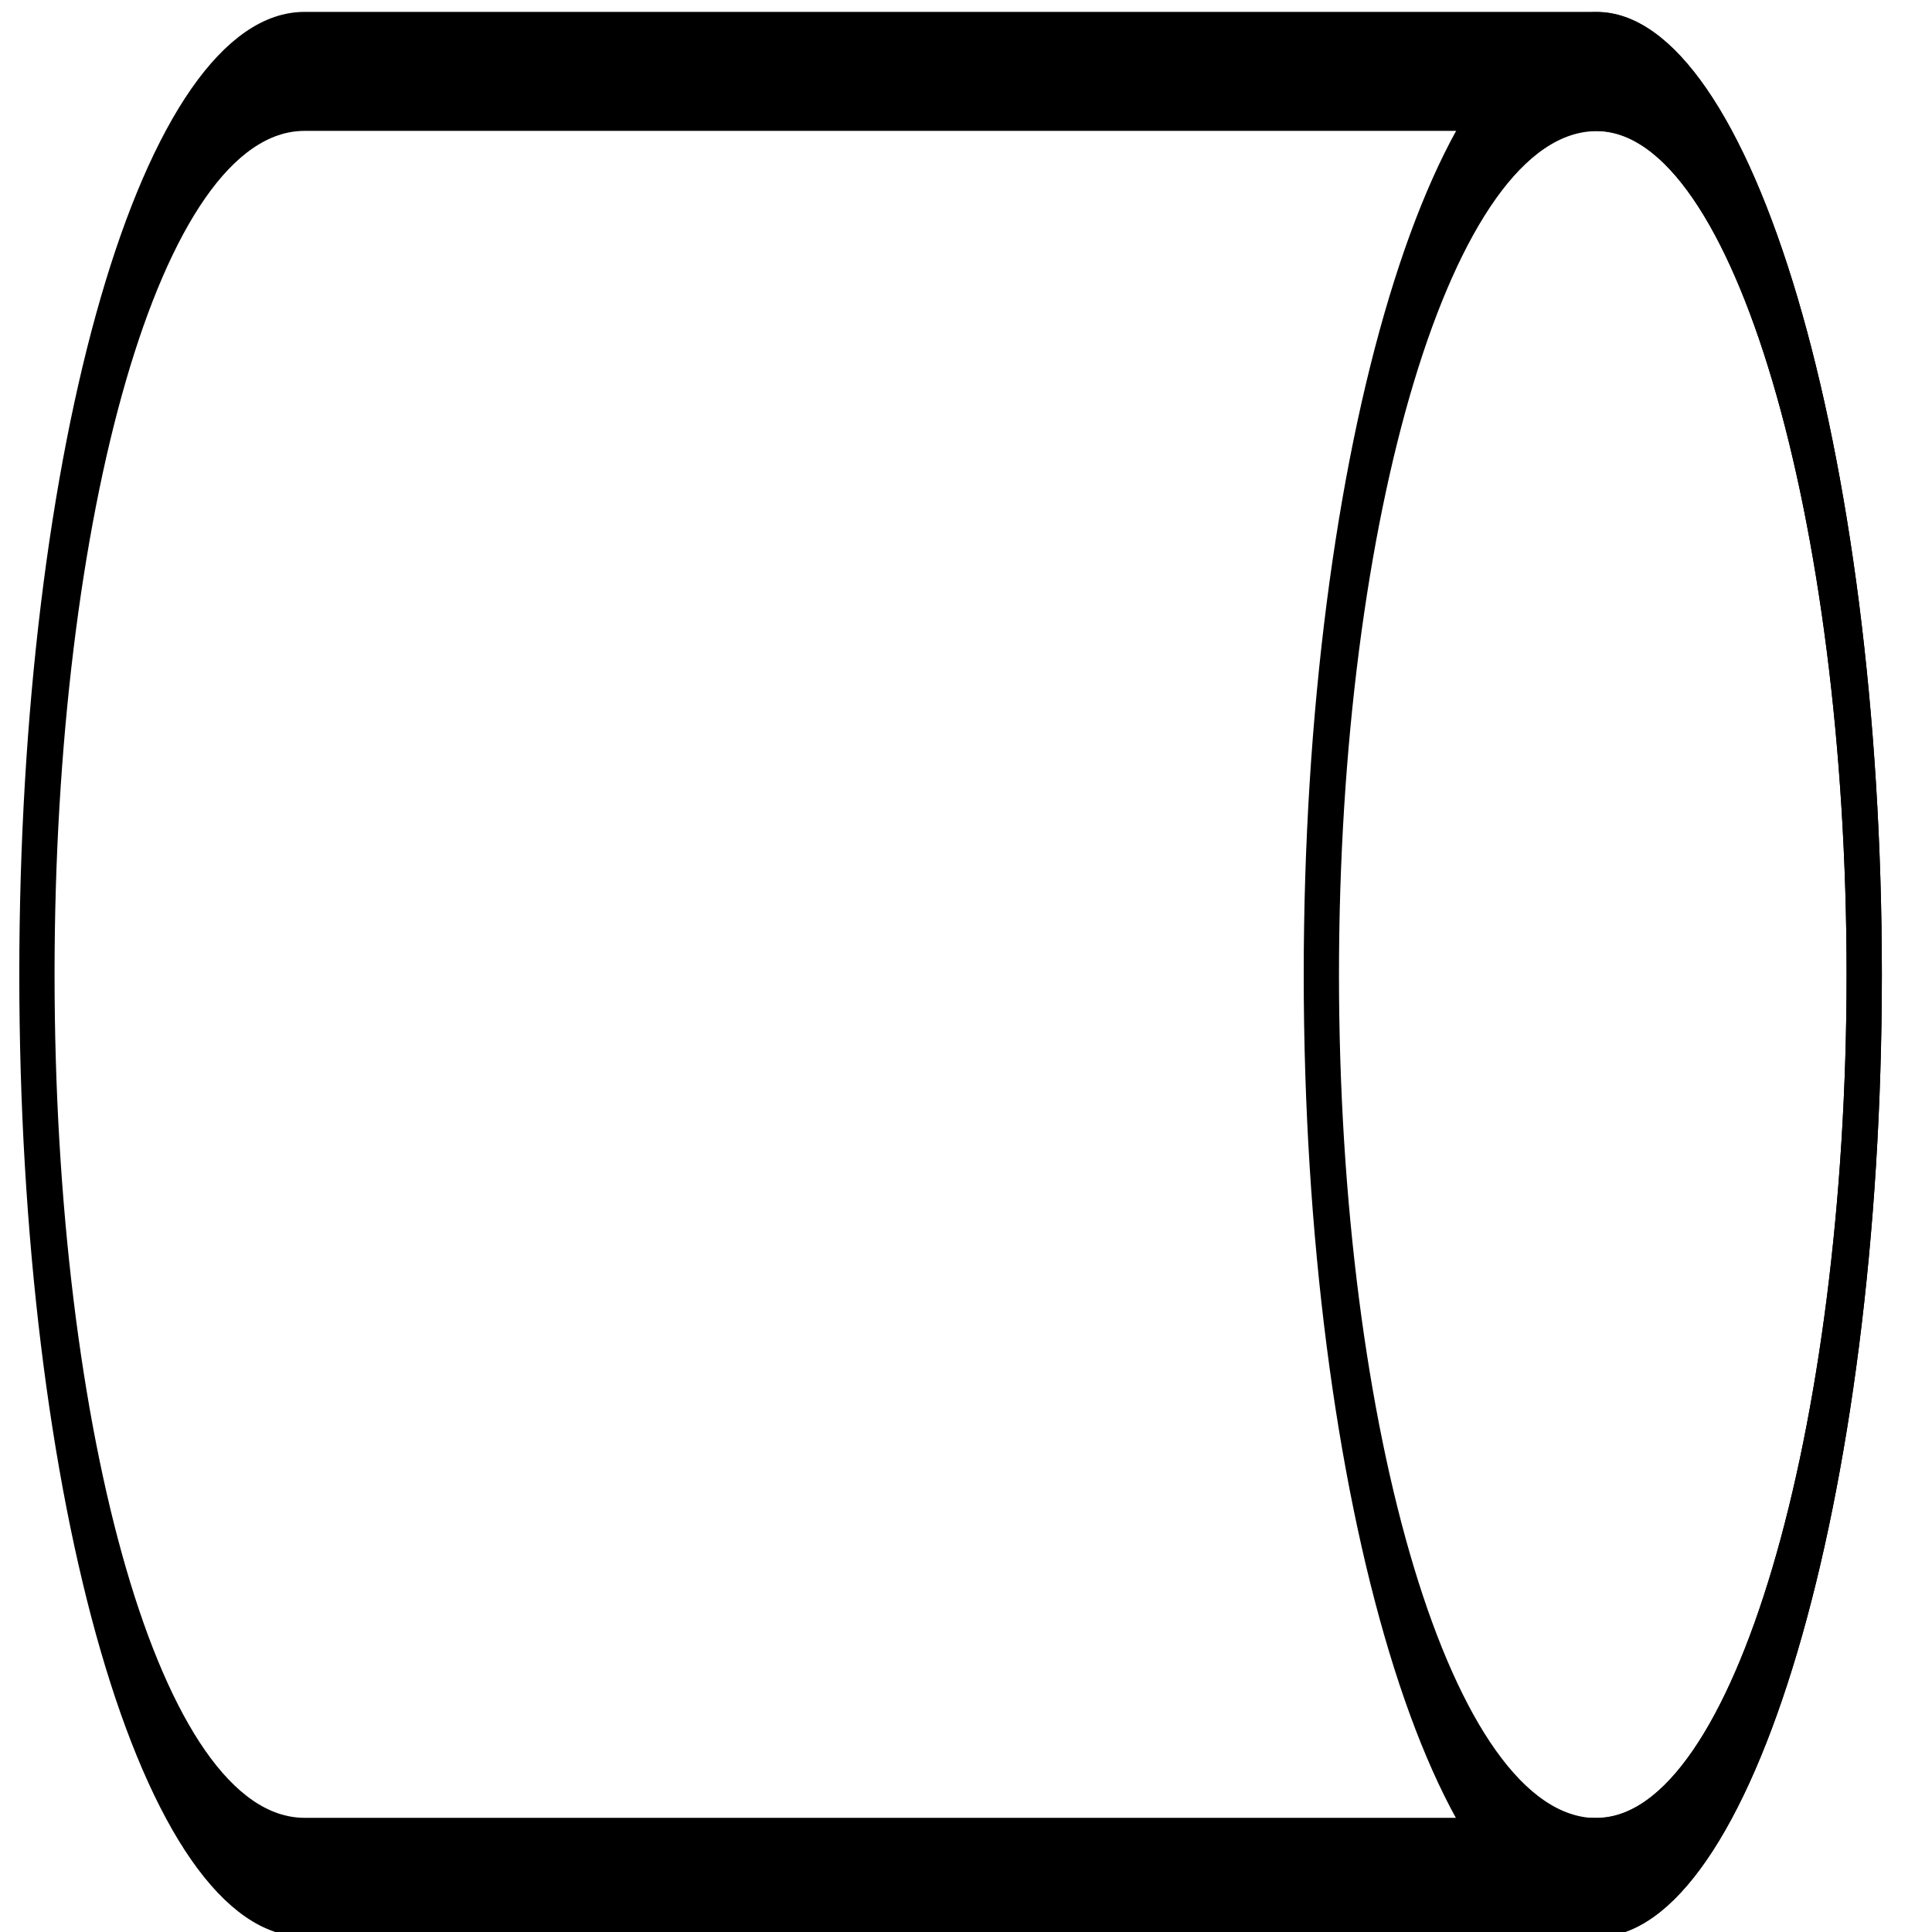 <?xml version="1.0" encoding="UTF-8" standalone="no"?>
<!-- Created with Inkscape (http://www.inkscape.org/) -->

<svg
   xmlns:dc="http://purl.org/dc/elements/1.1/"
   xmlns:cc="http://creativecommons.org/ns#"
   xmlns:rdf="http://www.w3.org/1999/02/22-rdf-syntax-ns#"
   xmlns:svg="http://www.w3.org/2000/svg"
   xmlns="http://www.w3.org/2000/svg"
   version="1.1"
   width="16"
   height="16"
   id="svg4089">
  <defs
     id="defs4091" />
  <g
     id="layer1">
    <g
       transform="matrix(0.628,0,0,2.119,-326.999,-613.014)"
       id="g19174">
      <path
         d="m 524.715,296.631 17.039,0 c 1.916,0 3.529,-1.613 3.529,-3.529 0,-1.916 -1.613,-3.529 -3.529,-3.529 l -17.039,0 c -2.017,0 -3.529,1.613 -3.529,3.529 0,1.916 1.512,3.529 3.529,3.529 z"
         id="path19170"
         style="fill:none;stroke:#000000;stroke-width:0.465;stroke-linecap:butt;stroke-linejoin:miter;stroke-miterlimit:2;stroke-opacity:1;stroke-dasharray:none" />
      <path
         d="m 545.283,293.103 c 0,-1.916 -1.613,-3.529 -3.529,-3.529 -2.017,0 -3.63,1.613 -3.63,3.529 0,1.916 1.613,3.529 3.63,3.529 1.916,0 3.529,-1.613 3.529,-3.529 z"
         id="path19172"
         style="fill:none;stroke:#000000;stroke-width:0.465;stroke-linecap:butt;stroke-linejoin:miter;stroke-miterlimit:2;stroke-opacity:1;stroke-dasharray:none" />
    </g>
  </g>
</svg>
